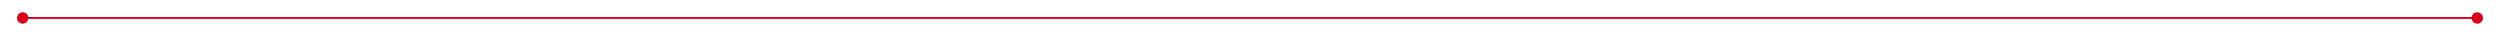 ﻿<?xml version="1.0" encoding="utf-8"?>
<svg version="1.1" xmlns:xlink="http://www.w3.org/1999/xlink" width="1321px" height="19px" xmlns="http://www.w3.org/2000/svg">
  <g transform="matrix(1 0 0 1 -406 -472 )">
    <path d="M 418 478.5  A 3 3 0 0 0 415 481.5 A 3 3 0 0 0 418 484.5 A 3 3 0 0 0 421 481.5 A 3 3 0 0 0 418 478.5 Z M 1715 478.5  A 3 3 0 0 0 1712 481.5 A 3 3 0 0 0 1715 484.5 A 3 3 0 0 0 1718 481.5 A 3 3 0 0 0 1715 478.5 Z " fill-rule="nonzero" fill="#d9001b" stroke="none" />
    <path d="M 416 481.5  L 1717 481.5  " stroke-width="1" stroke="#d9001b" fill="none" />
  </g>
</svg>
